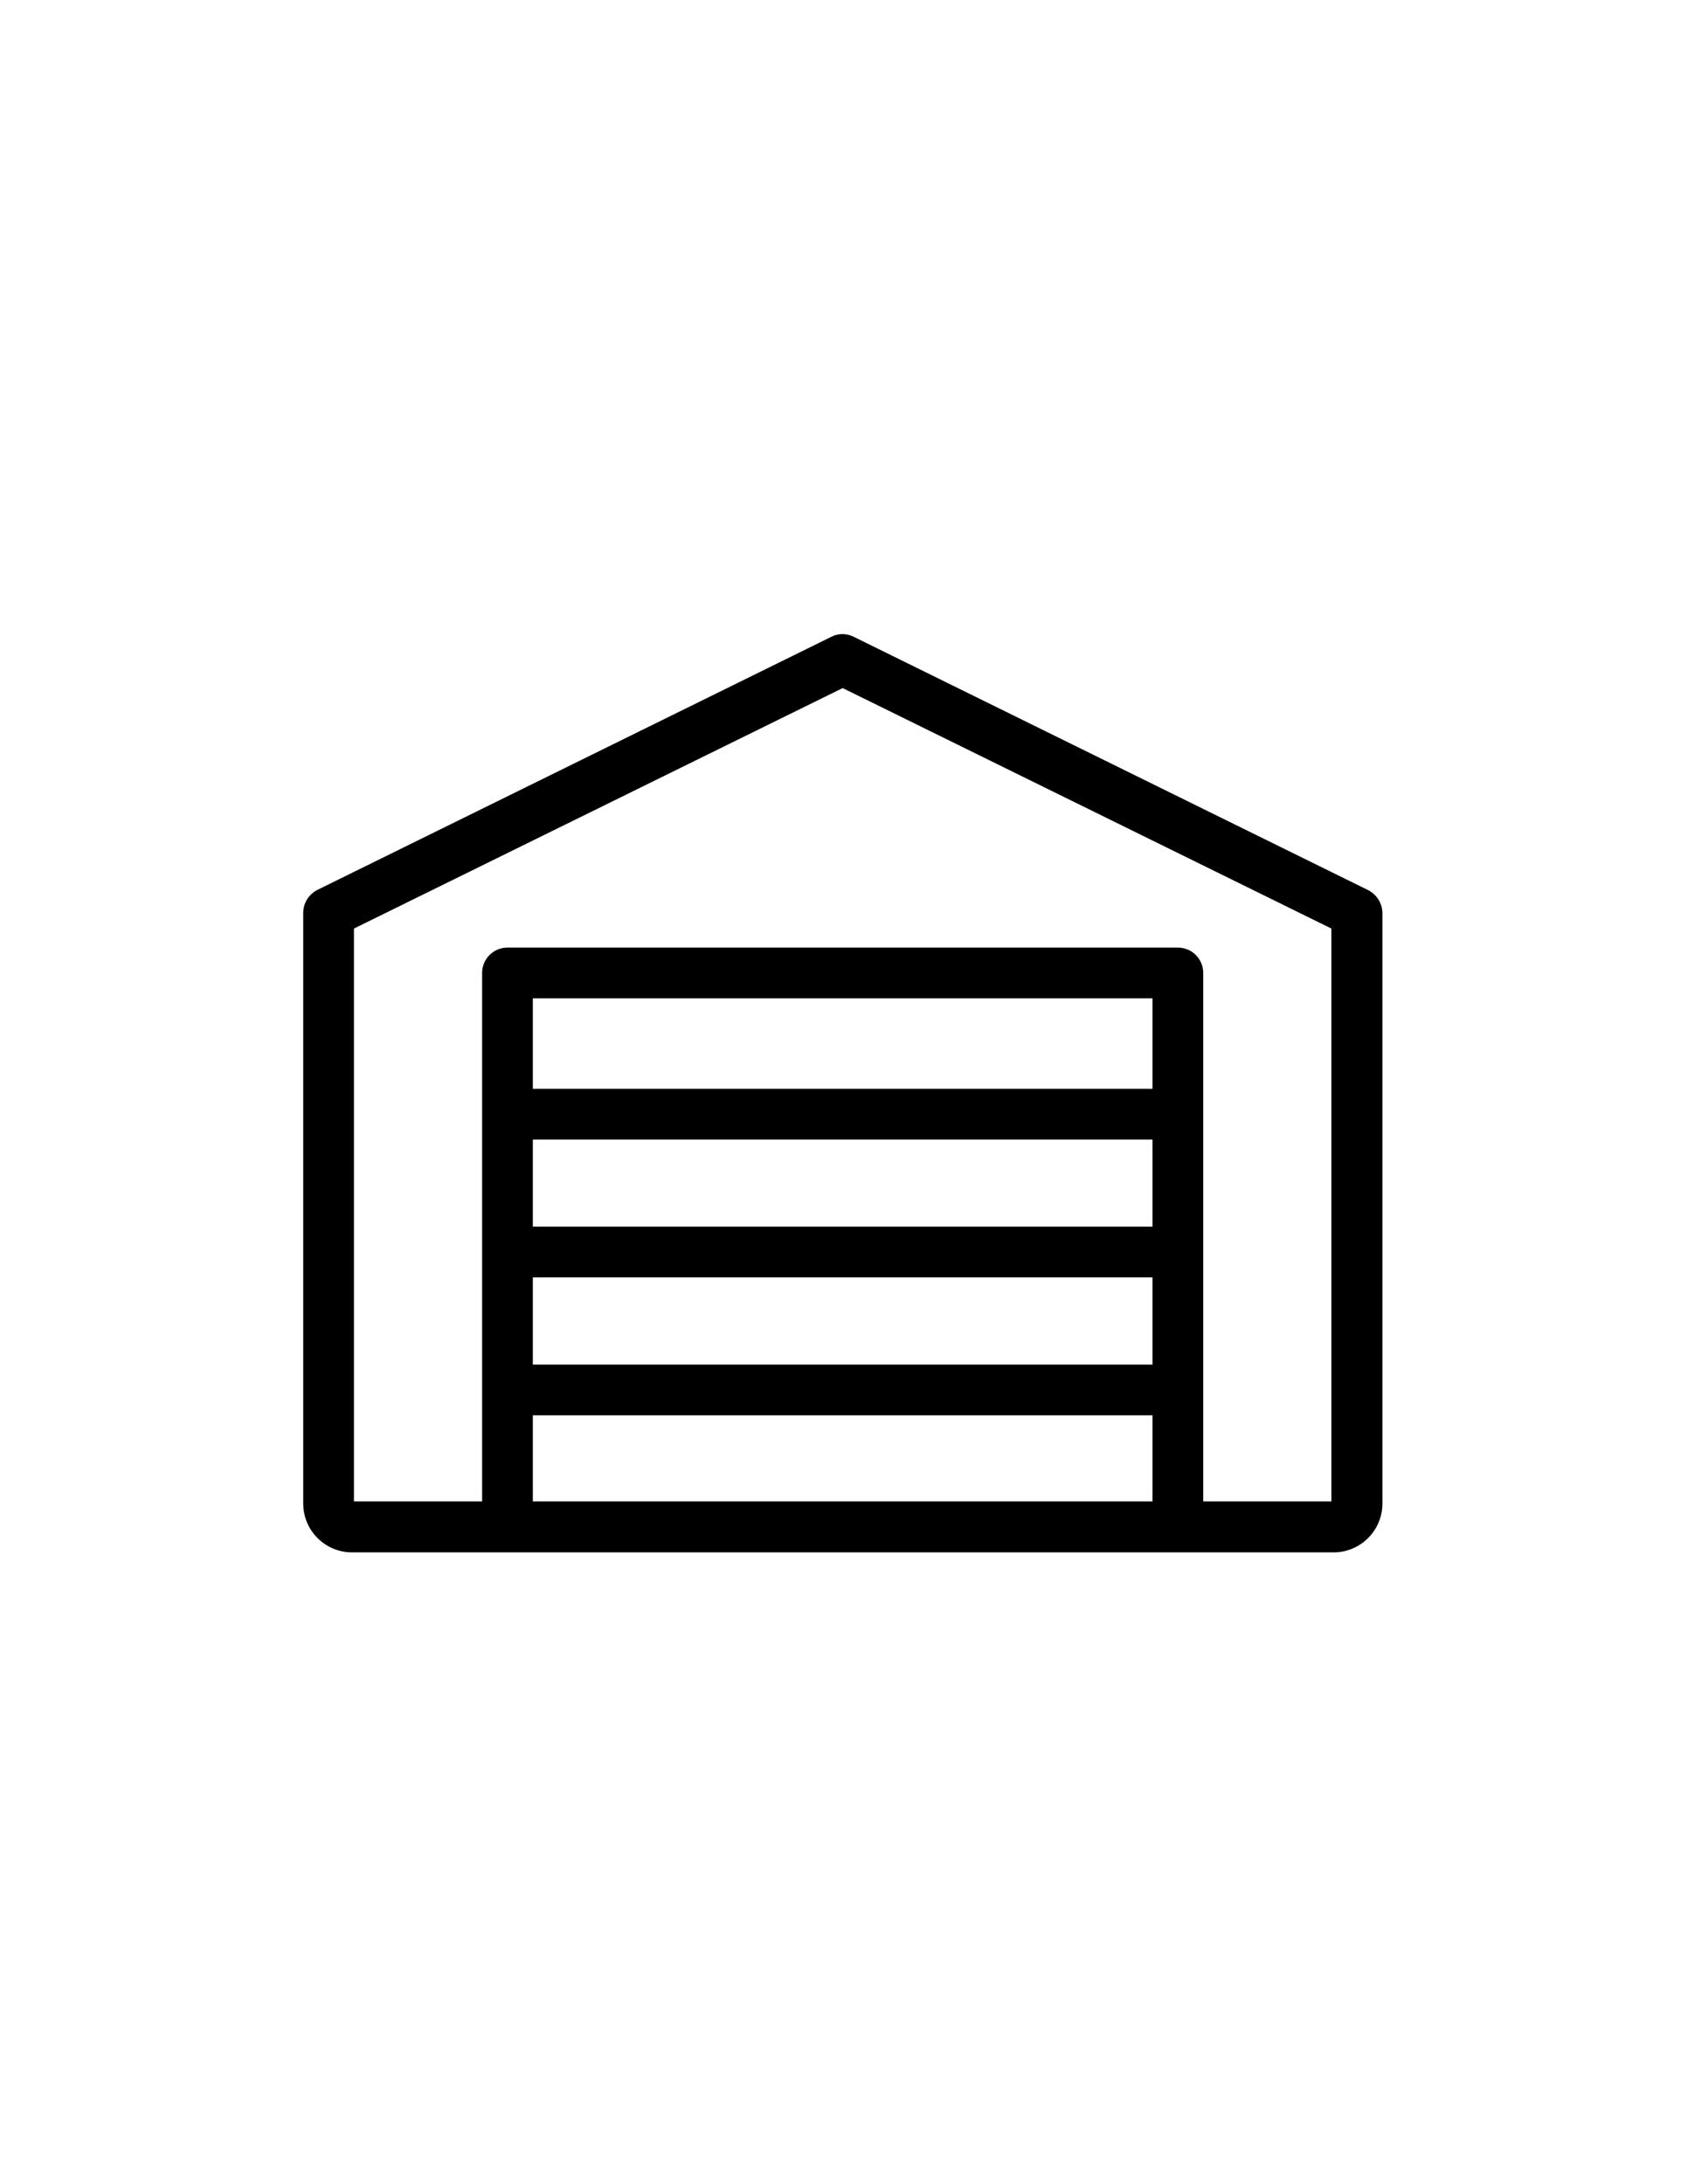 <?xml version="1.0" encoding="utf-8"?>
<!-- Generator: Adobe Illustrator 18.1.1, SVG Export Plug-In . SVG Version: 6.00 Build 0)  -->
<svg version="1.1" id="Слой_1" xmlns="http://www.w3.org/2000/svg" xmlns:xlink="http://www.w3.org/1999/xlink" x="0px" y="0px"
	 viewBox="0 0 612 792" enable-background="new 0 0 612 792" xml:space="preserve">
<g>
	<g>
		<defs>
			<rect id="SVGID_1_" x="110" y="230" width="391.9" height="333"/>
		</defs>
		<clipPath id="SVGID_2_">
			<use xlink:href="#SVGID_1_"  overflow="visible"/>
		</clipPath>
		<path clip-path="url(#SVGID_2_)" d="M496.2,322.7l-186.5-91.8c-2.6-1.3-5.6-1.3-8.1,0l-186.5,91.8c-3.1,1.6-5.1,4.8-5.1,8.3v214.2
			c0,9.7,7.9,17.7,17.7,17.7h356.1c9.7,0,17.7-7.9,17.7-17.7V331C501.4,327.4,499.4,324.3,496.2,322.7L496.2,322.7z M418.1,444.8
			H193.3v-31.6h224.8V444.8z M193.3,463.2h224.8v31.6H193.3V463.2z M418.1,394.8H193.3V362h224.8V394.8z M193.3,513.2h224.8v31.2
			H193.3V513.2z M483,544.4h-46.5V352.8c0-5.1-4.1-9.2-9.2-9.2H184.1c-5.1,0-9.2,4.1-9.2,9.2v191.6h-46.5V336.7l177.3-87.2
			L483,336.7V544.4z M483,544.4"/>
	</g>
</g>
</svg>
